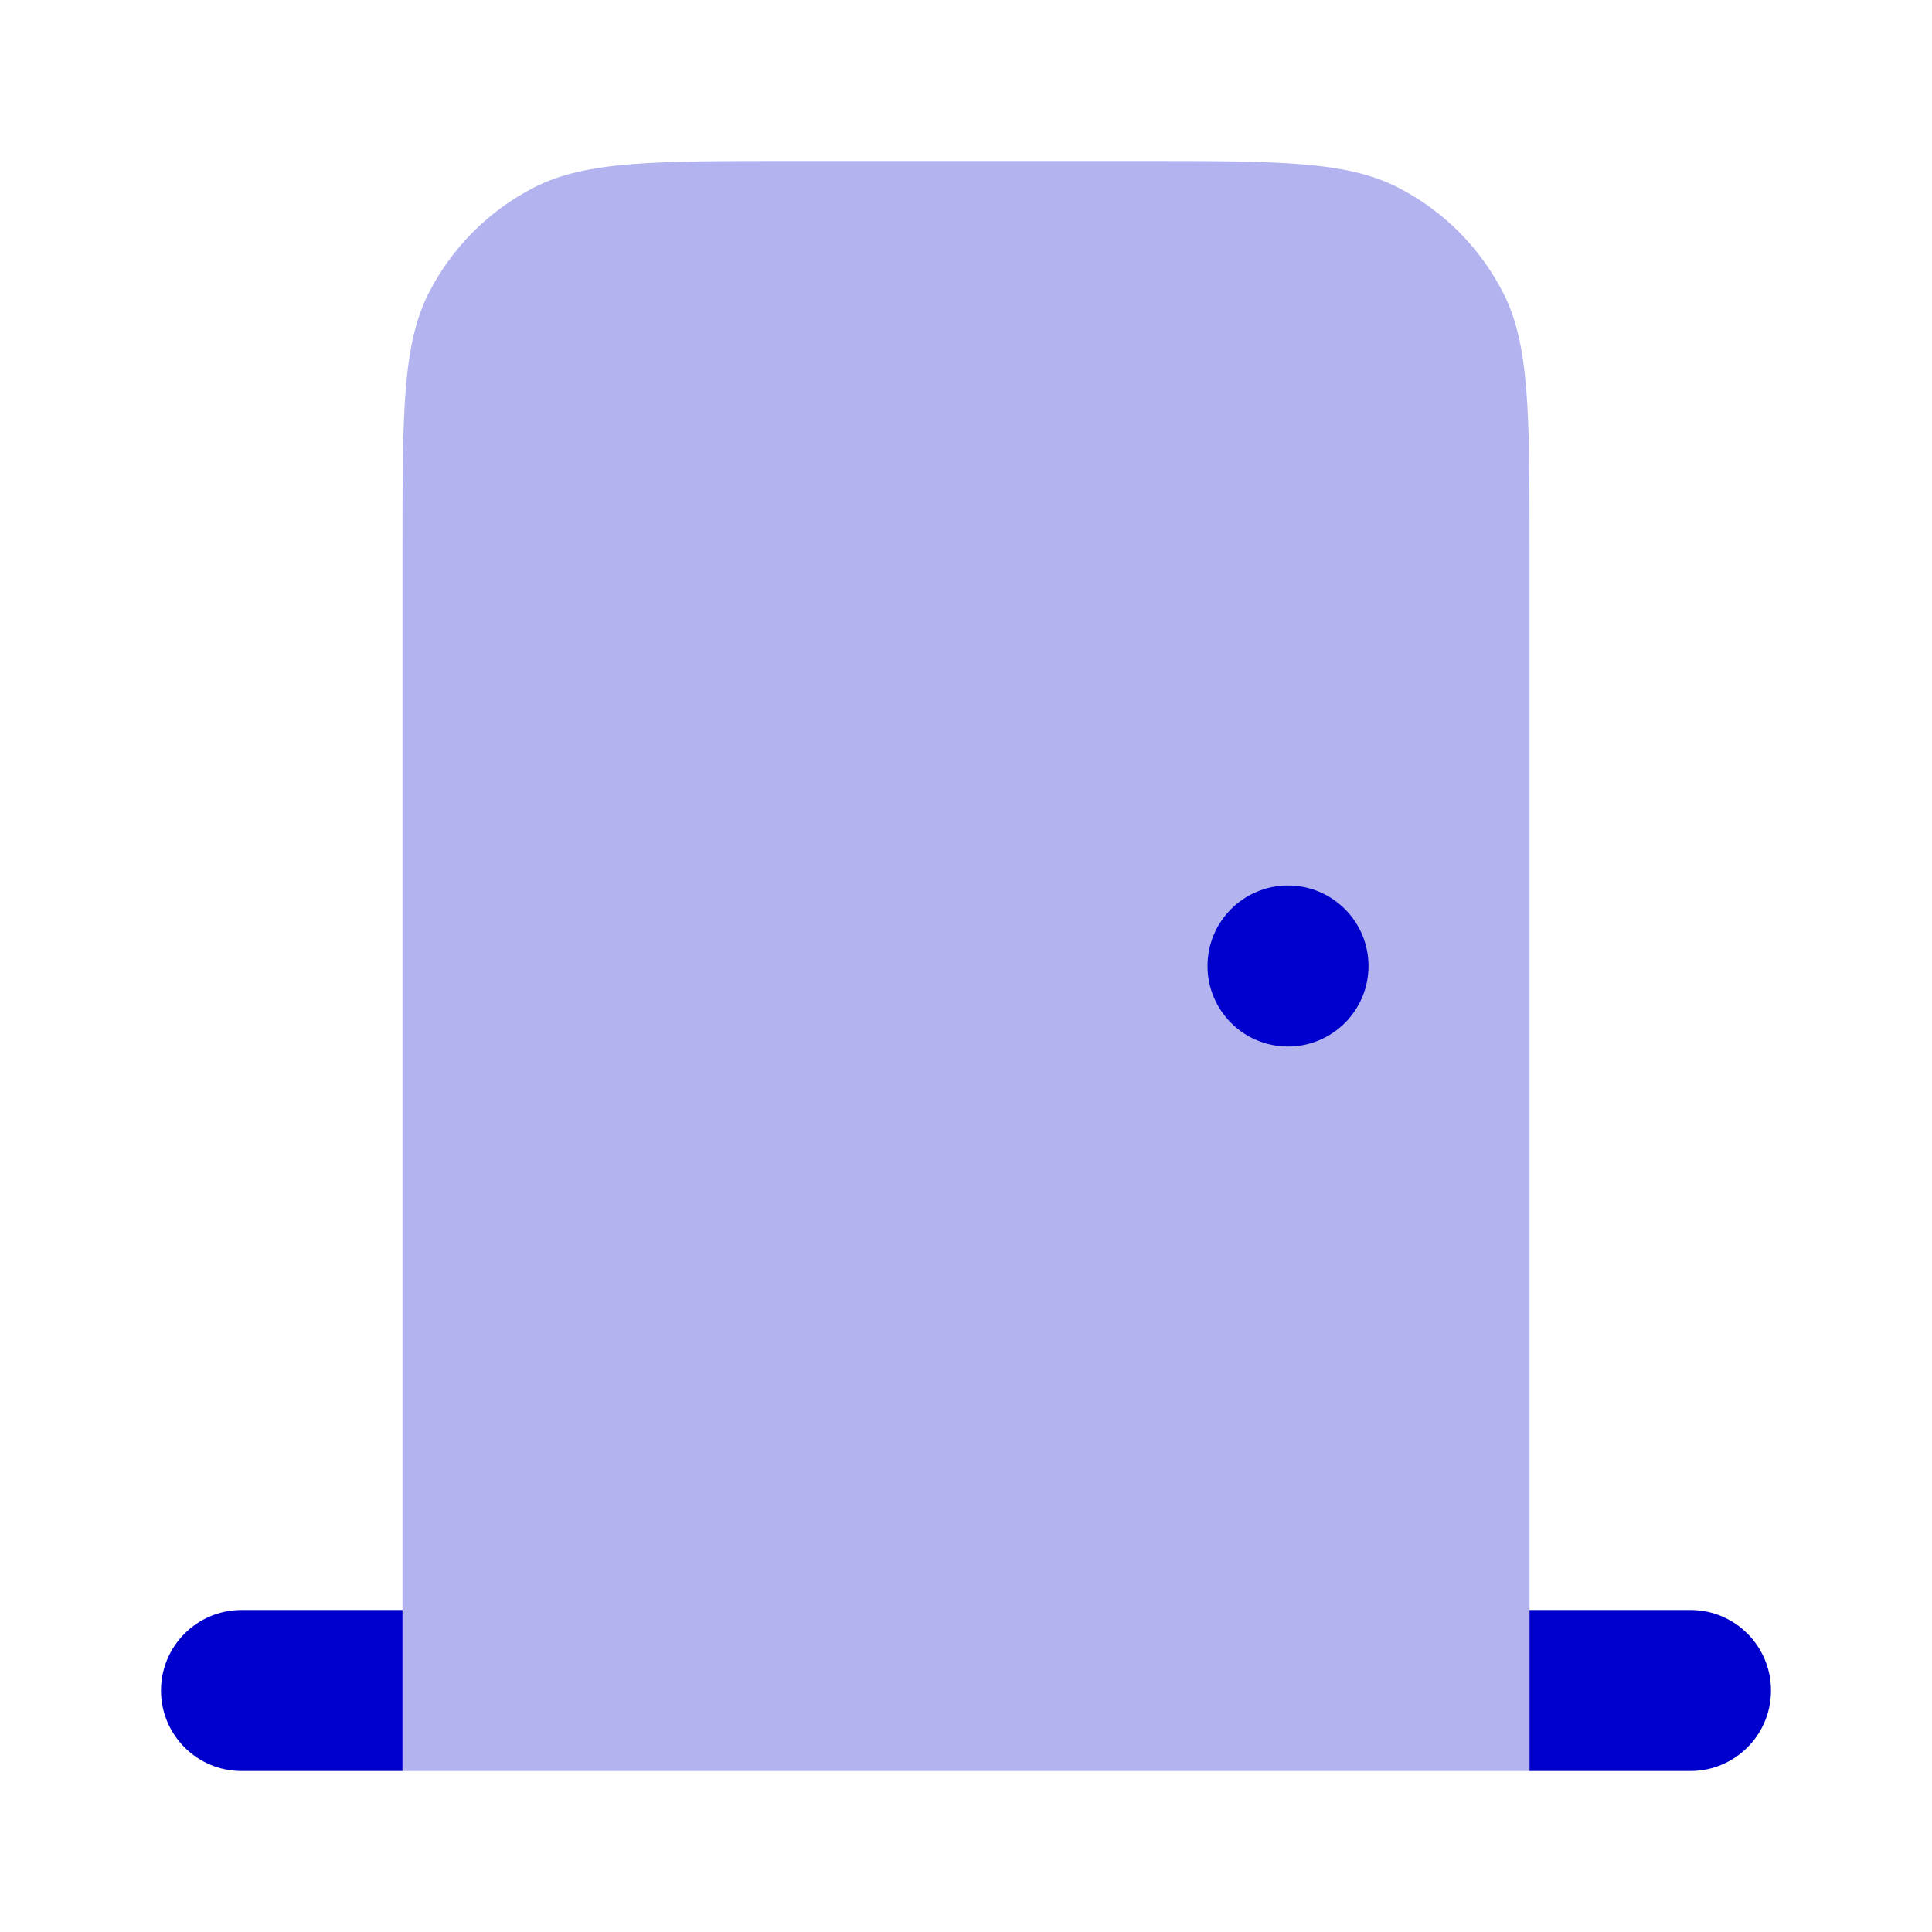 <svg width="24" height="24" viewBox="0 0 24 24" fill="none" xmlns="http://www.w3.org/2000/svg">
<path opacity="0.3" fill-rule="evenodd" clip-rule="evenodd" d="M5 6.8V22H19V6.8C19 5.12 19 4.28 18.673 3.638C18.385 3.074 17.927 2.615 17.362 2.327C16.72 2 15.88 2 14.2 2H9.8C8.12 2 7.28 2 6.638 2.327C6.074 2.615 5.615 3.074 5.327 3.638C5 4.28 5 5.12 5 6.8Z" fill="#0000CC"/>
<path d="M16 13C16.552 13 17 12.552 17 12C17 11.448 16.552 11 16 11C15.448 11 15 11.448 15 12C15 12.552 15.448 13 16 13Z" fill="#0000CC"/>
<path d="M3 20C2.448 20 2 20.448 2 21C2 21.552 2.448 22 3 22H5V20H3Z" fill="#0000CC"/>
<path d="M21 20H19V22H21C21.552 22 22 21.552 22 21C22 20.448 21.552 20 21 20Z" fill="#0000CC"/>
</svg>
